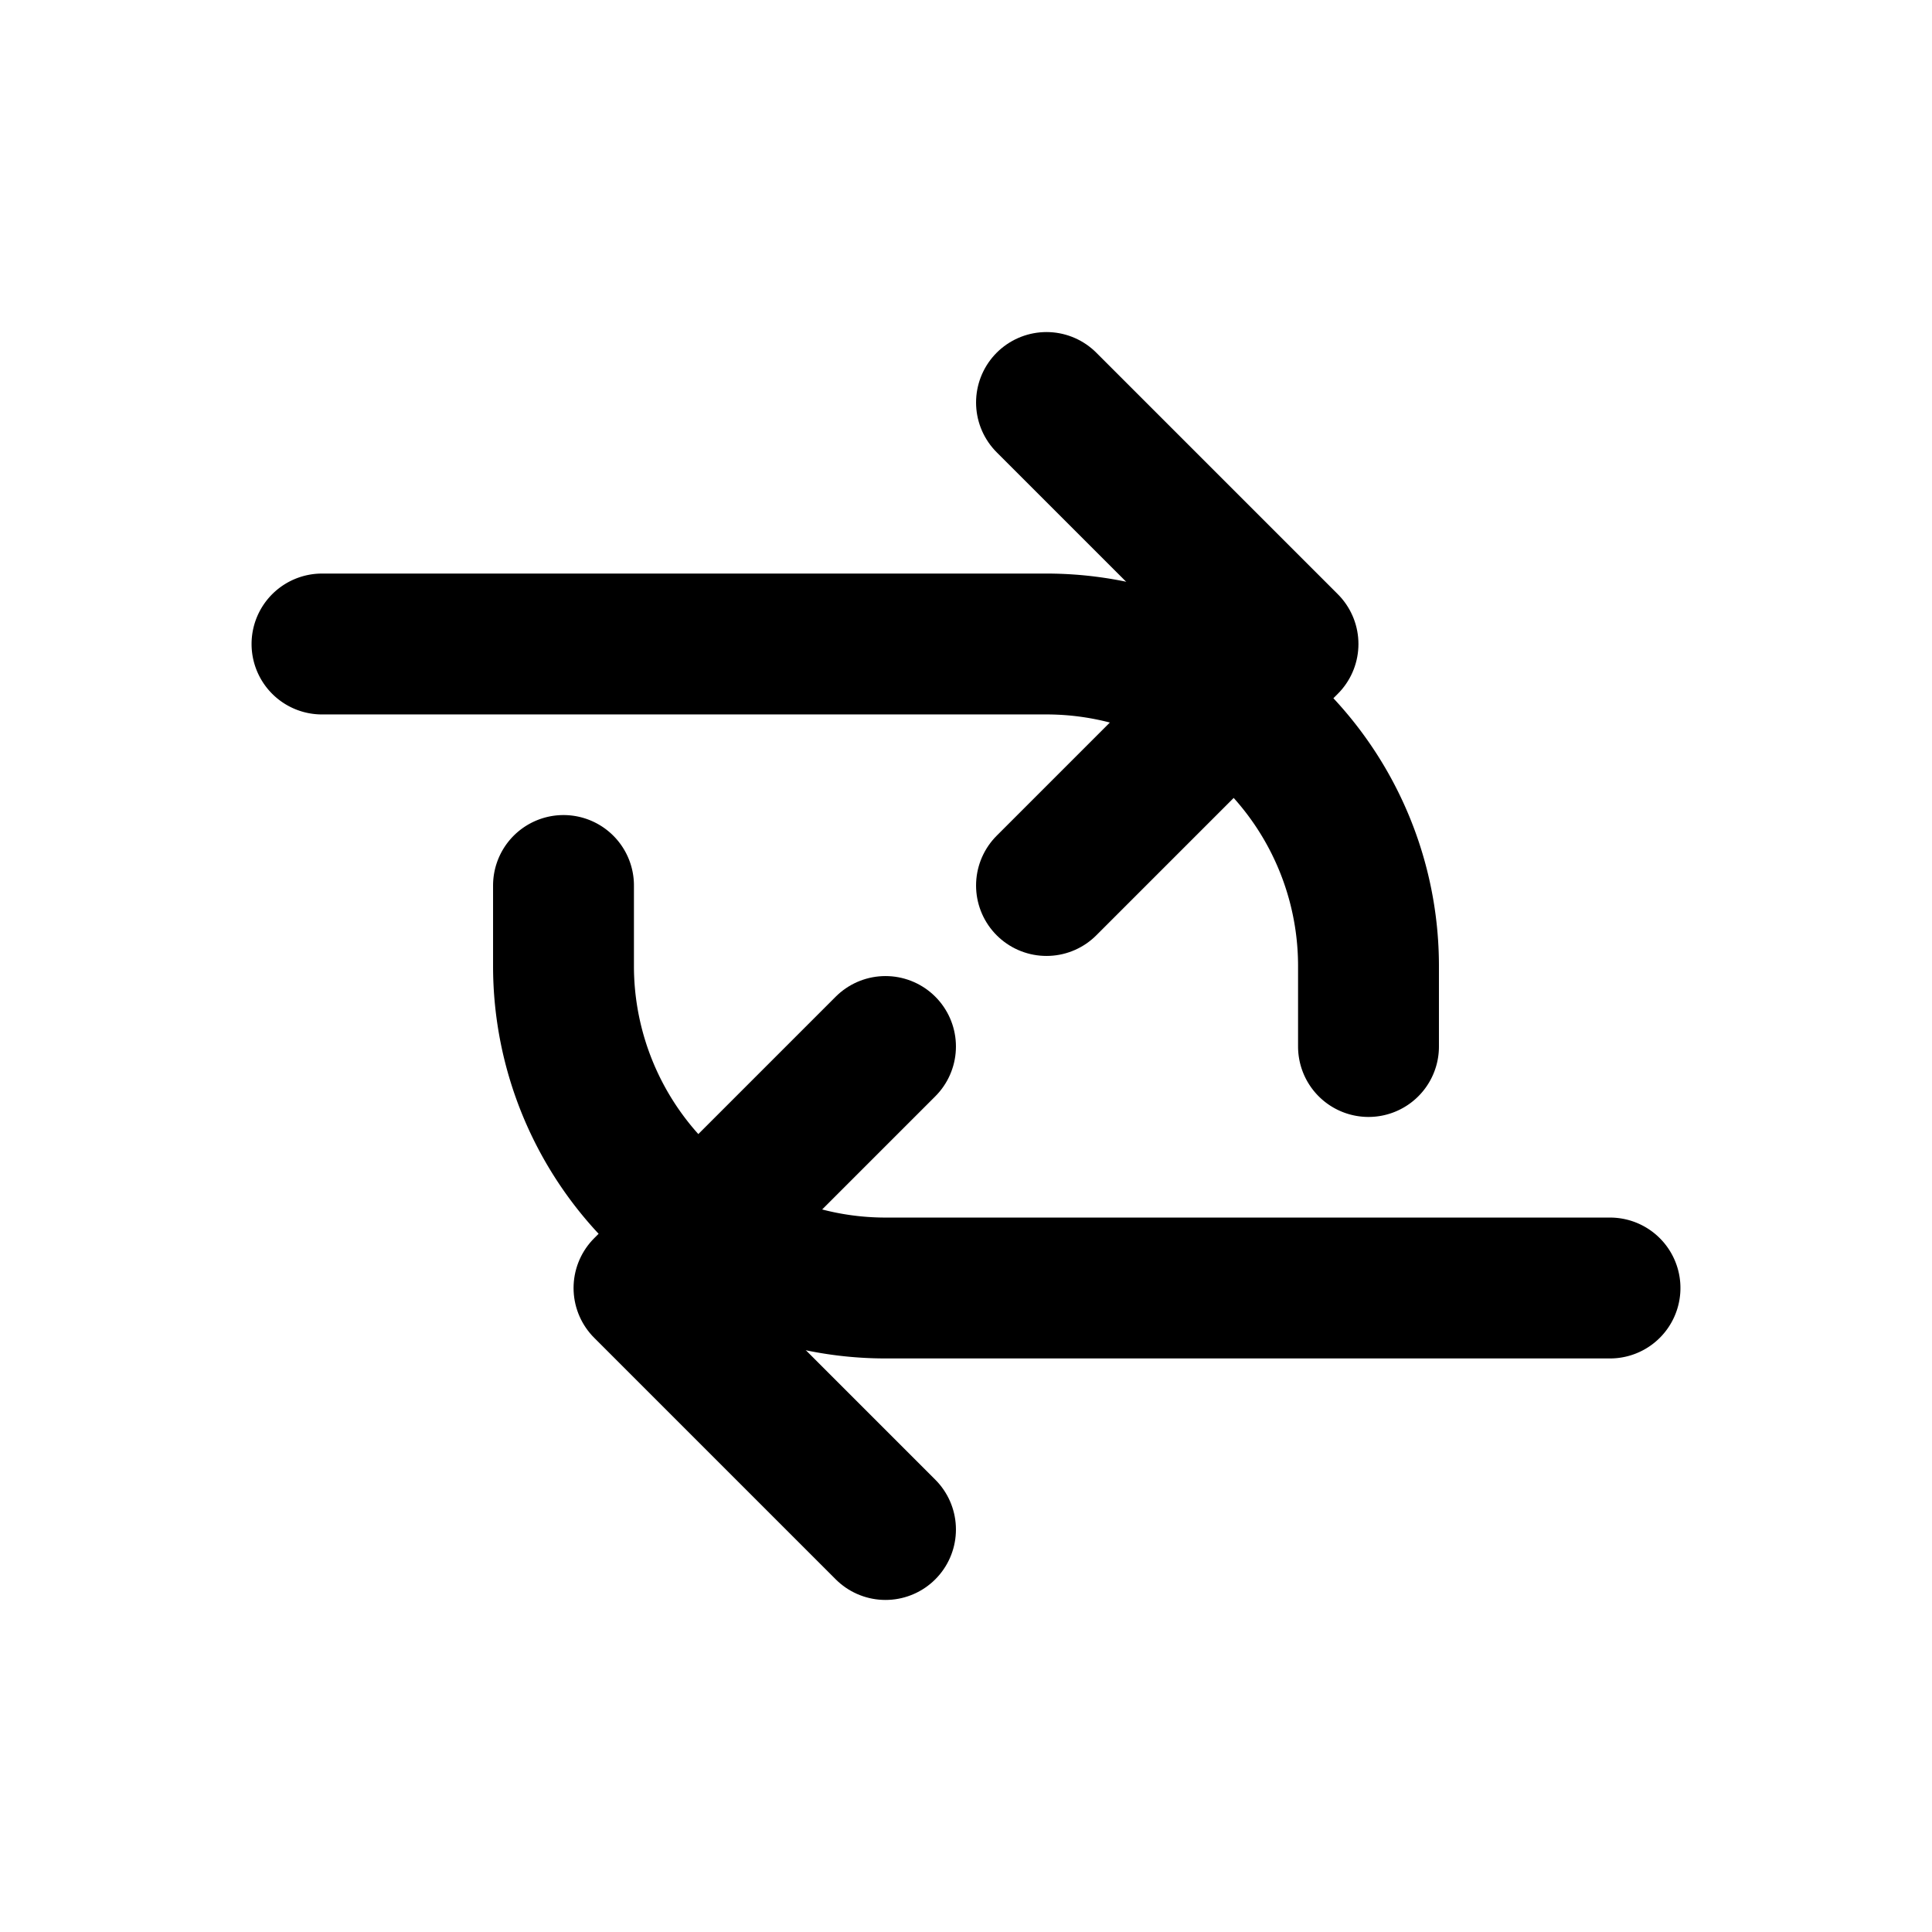 <svg xmlns="http://www.w3.org/2000/svg" width="24" height="24" viewBox="0 0 24 24" fill="none" stroke="currentColor" stroke-width="1.75" stroke-linecap="round" stroke-linejoin="round">

<path d="M4 8h9a4 4 0 0 1 4 4v1"/>
<path d="M13 5l3 3-3 3"/>
<path d="M20 16h-9a4 4 0 0 1-4-4v-1"/>
<path d="M11 19l-3-3 3-3"/>

</svg>
